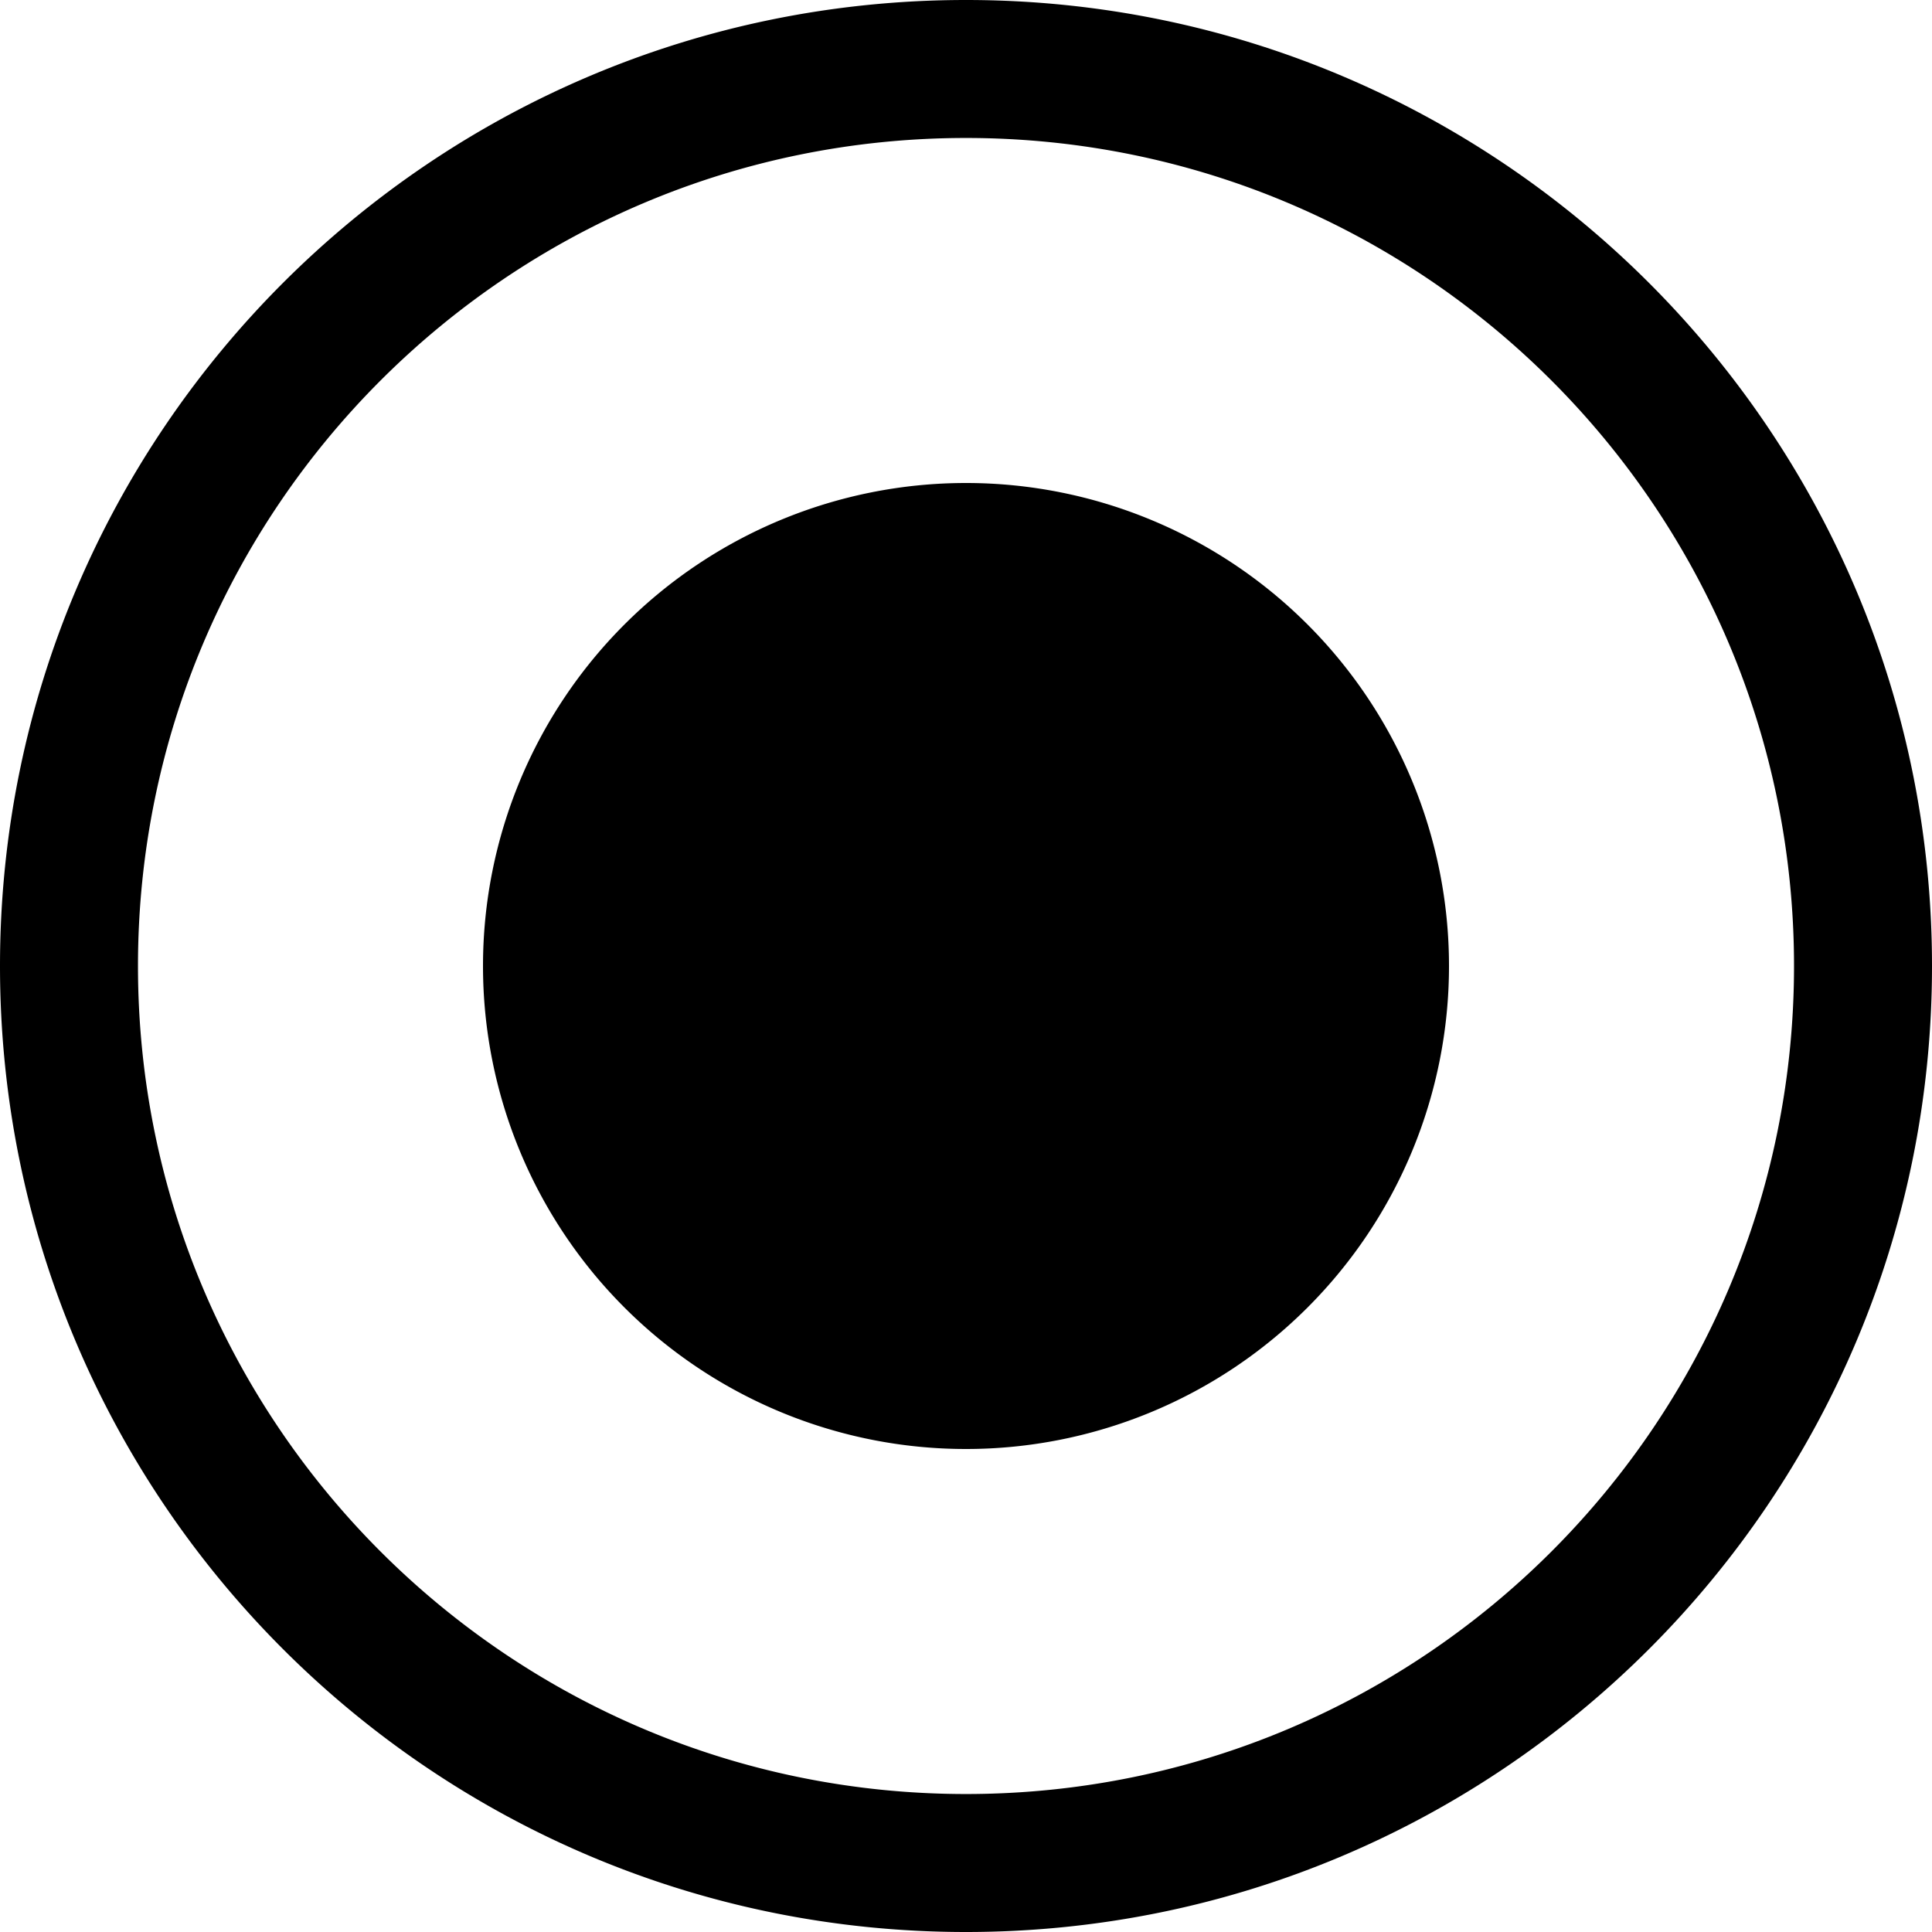 <svg xmlns="http://www.w3.org/2000/svg" viewBox="0 0 24 24" width="24" height="24">
  <path fill="currentColor" d="M12 0c6.627 0 12 5.373 12 12s-5.373 12-12 12S0 18.627 0 12 5.373 0 12 0zm0 1.714C6.32 1.714 1.714 6.32 1.714 12c0 5.68 4.605 10.286 10.286 10.286 5.68 0 10.286-4.605 10.286-10.286C22.286 6.32 17.68 1.714 12 1.714zM12 6a6 6 0 110 12 6 6 0 010-12z"/>
</svg>
